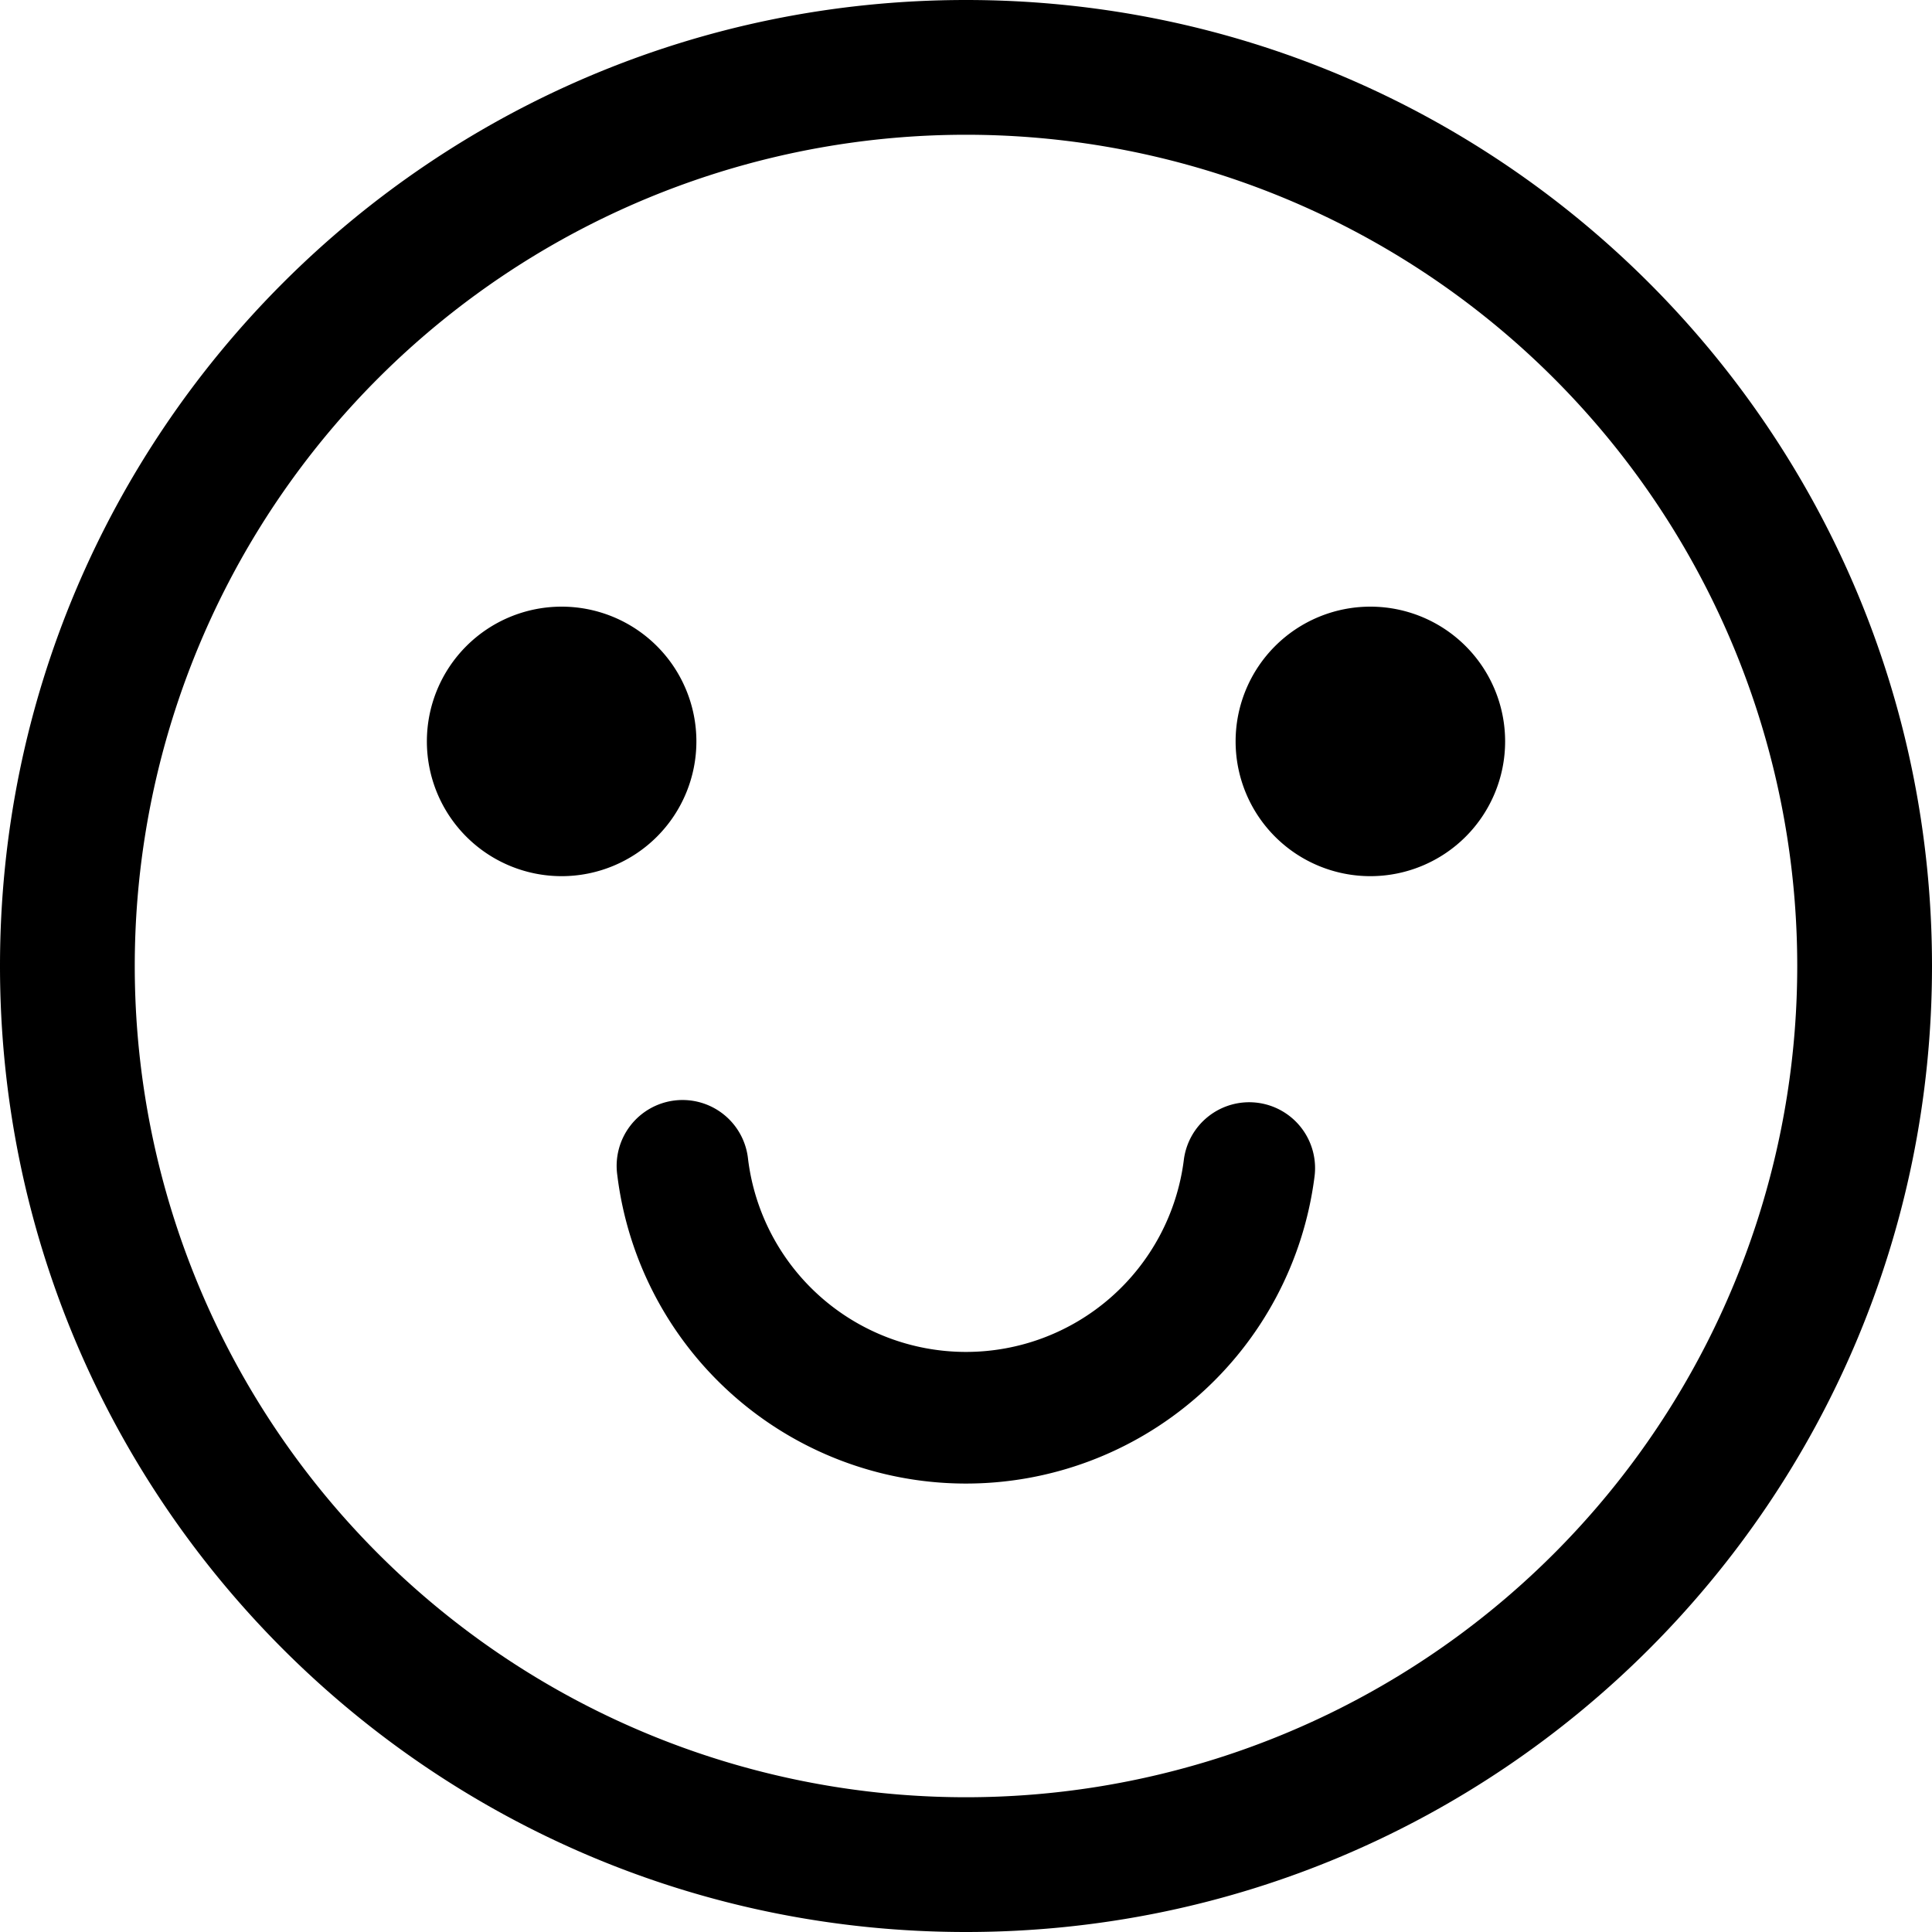 <svg xmlns="http://www.w3.org/2000/svg" xmlns:xlink="http://www.w3.org/1999/xlink" aria-hidden="true" role="img" class="iconify iconify--uiw" width="1em" height="1em" preserveAspectRatio="xMidYMid meet" viewBox="0 0 20 20" data-icon="uiw:smile-o"><path fill="currentColor" d="M10 0c5.523 0 10 4.477 10 10s-4.477 10-10 10S0 15.523 0 10S4.477 0 10 0Zm0 1.395a8.605 8.605 0 1 0 0 17.21a8.605 8.605 0 0 0 0-17.21ZM7.744 12a2.273 2.273 0 0 0 4.51.015a.682.682 0 1 1 1.353.172a3.637 3.637 0 0 1-7.217-.024A.682.682 0 1 1 7.744 12Zm-1.93-5.72a1.395 1.395 0 1 1 0 2.79a1.395 1.395 0 0 1 0-2.79Zm8.372 0a1.395 1.395 0 1 1 0 2.79a1.395 1.395 0 0 1 0-2.79Z"></path></svg>